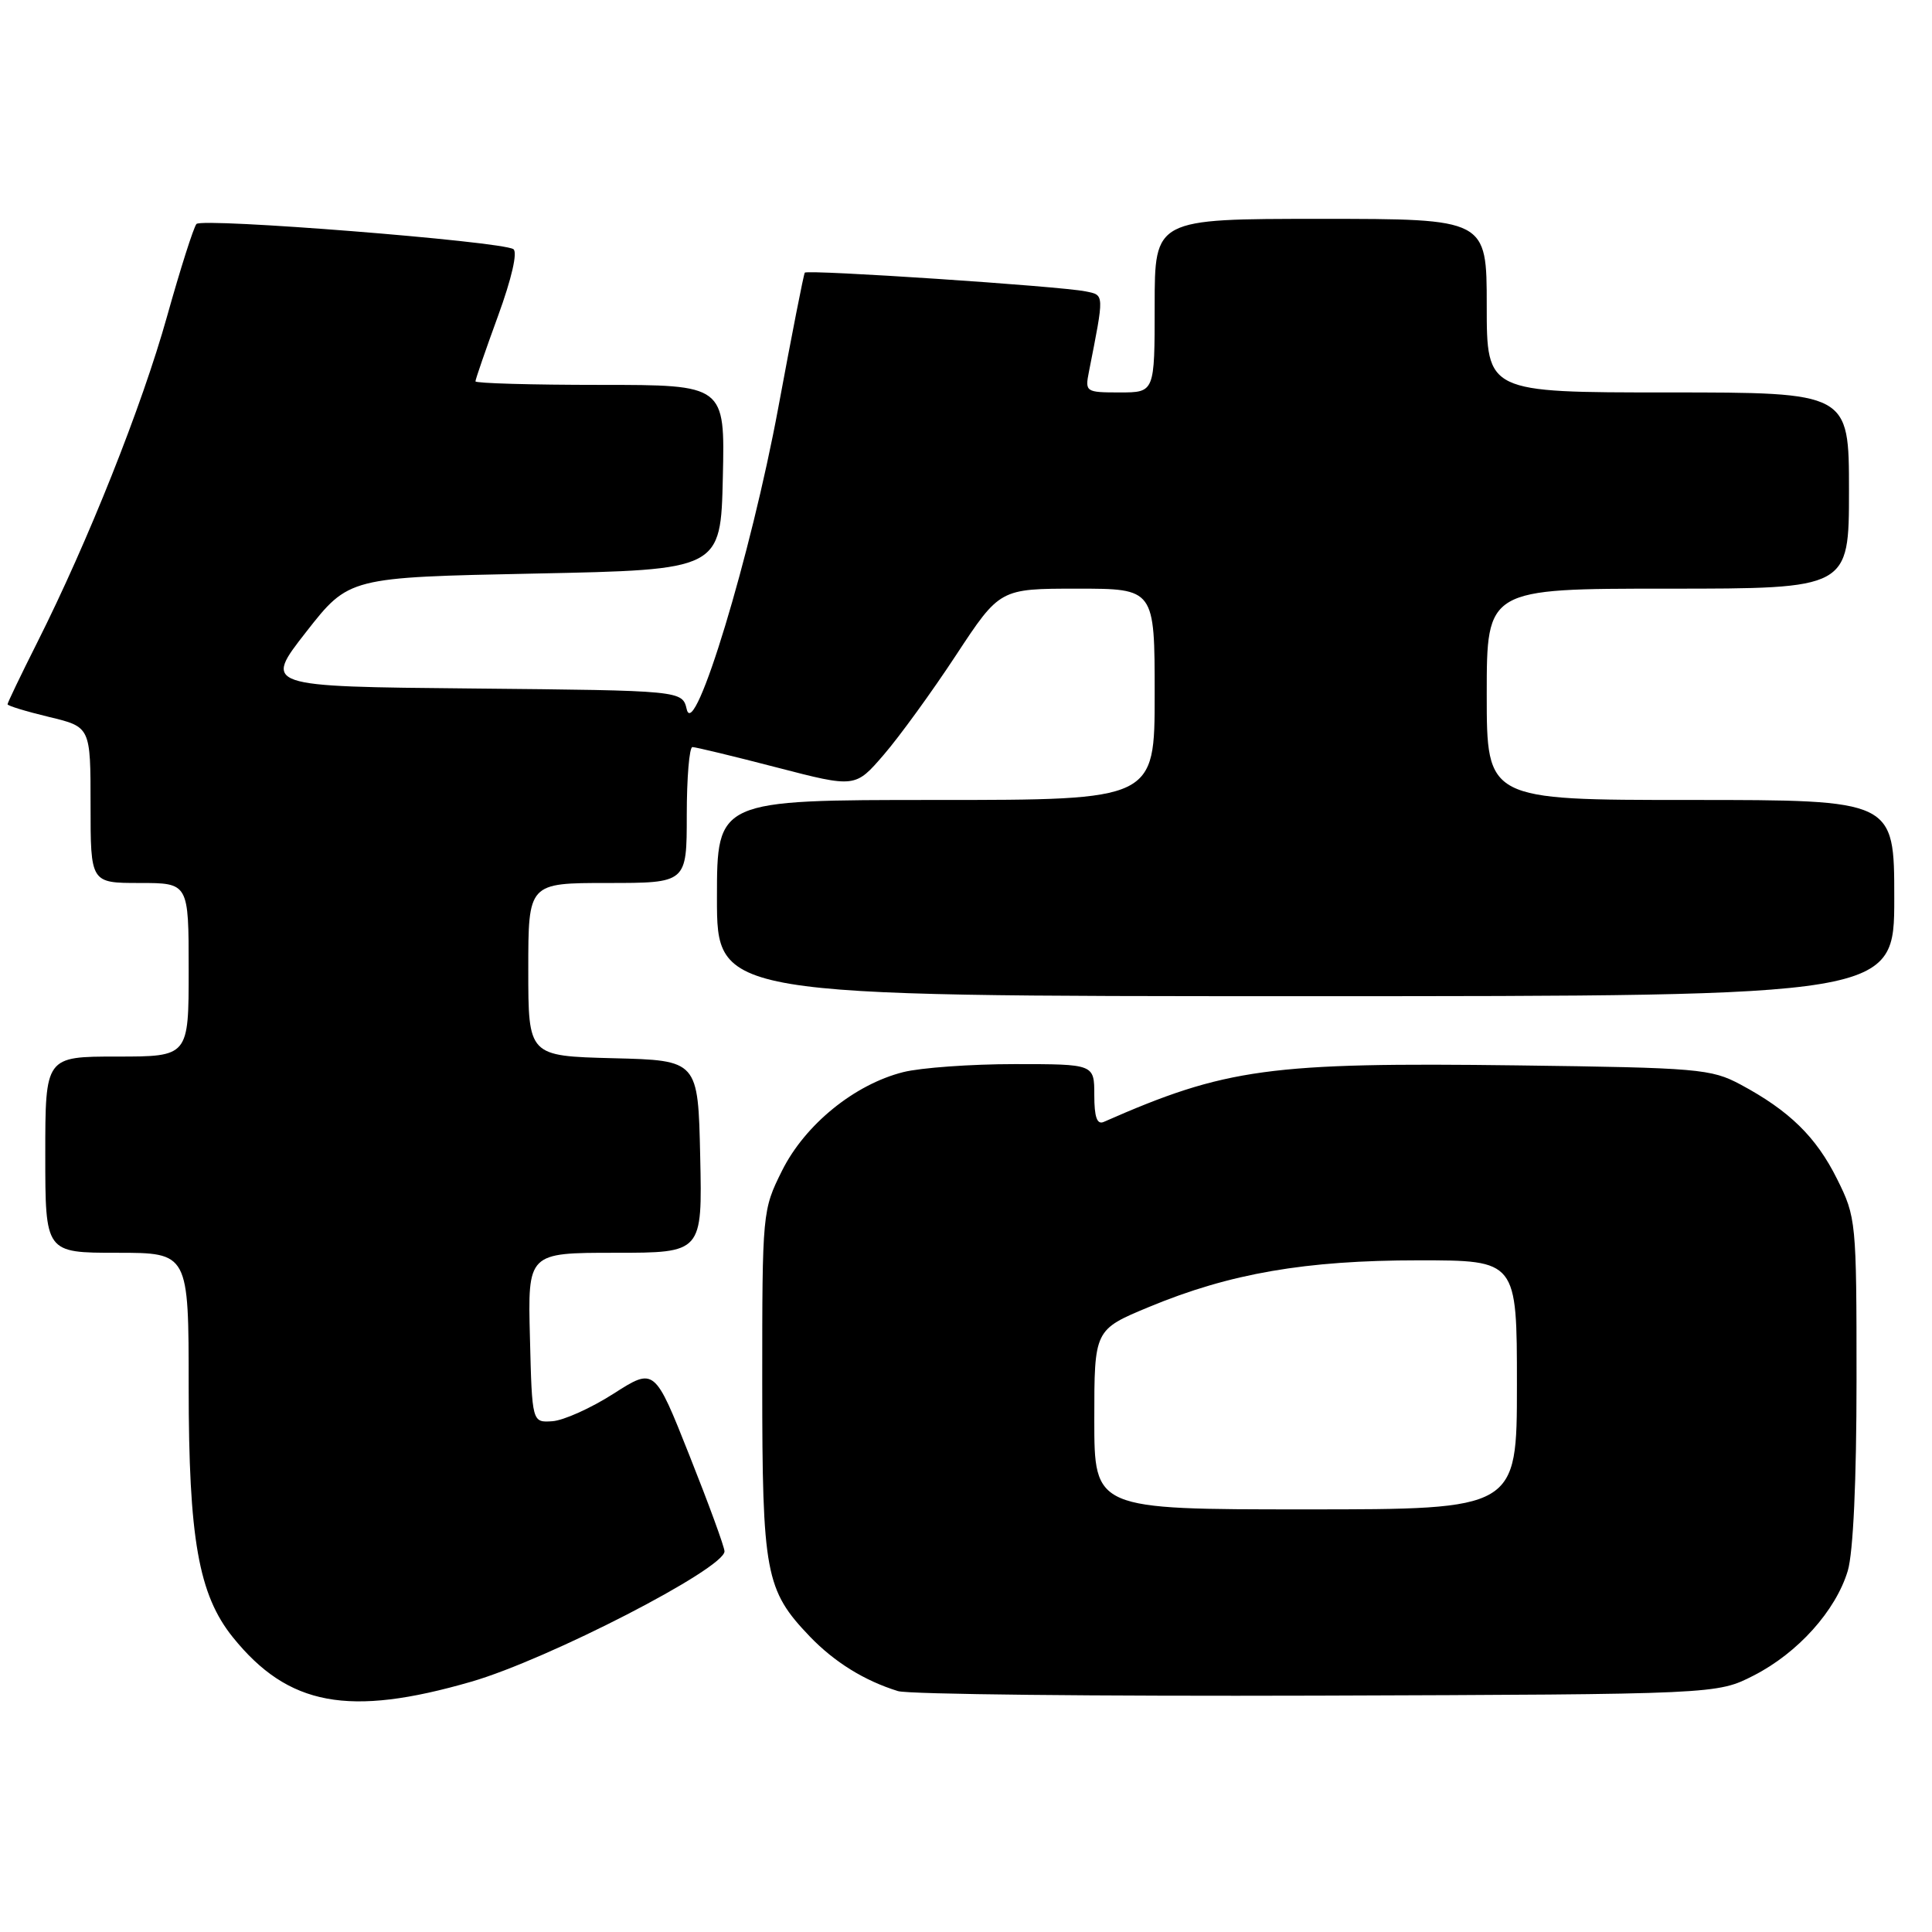 <?xml version="1.0" encoding="UTF-8" standalone="no"?>
<!DOCTYPE svg PUBLIC "-//W3C//DTD SVG 1.1//EN" "http://www.w3.org/Graphics/SVG/1.1/DTD/svg11.dtd" >
<svg xmlns="http://www.w3.org/2000/svg" xmlns:xlink="http://www.w3.org/1999/xlink" version="1.1" viewBox="0 0 256 256">
 <g >
 <path fill="currentColor"
d=" M 62.46 222.83 C 72.64 219.88 96.00 207.85 96.00 205.56 C 96.00 204.99 93.91 199.28 91.36 192.87 C 86.73 181.20 86.73 181.20 81.30 184.67 C 78.32 186.58 74.67 188.22 73.19 188.32 C 70.50 188.50 70.50 188.50 70.22 177.25 C 69.93 166.00 69.93 166.00 81.50 166.00 C 93.06 166.00 93.06 166.00 92.78 153.25 C 92.50 140.50 92.50 140.50 81.25 140.22 C 70.00 139.93 70.00 139.93 70.00 128.47 C 70.00 117.00 70.00 117.00 80.50 117.00 C 91.00 117.00 91.00 117.00 91.00 108.00 C 91.00 103.05 91.34 99.00 91.75 98.99 C 92.16 98.99 97.19 100.20 102.92 101.69 C 113.33 104.39 113.33 104.39 117.11 100.00 C 119.19 97.59 123.50 91.65 126.68 86.81 C 132.48 78.00 132.48 78.00 142.74 78.00 C 153.00 78.00 153.00 78.00 153.00 92.00 C 153.00 106.00 153.00 106.00 124.00 106.00 C 95.00 106.00 95.00 106.00 95.00 119.00 C 95.00 132.00 95.00 132.00 173.00 132.00 C 251.00 132.00 251.00 132.00 251.00 119.00 C 251.00 106.00 251.00 106.00 224.00 106.00 C 197.00 106.00 197.00 106.00 197.00 92.00 C 197.00 78.00 197.00 78.00 221.00 78.00 C 245.00 78.00 245.00 78.00 245.00 65.00 C 245.00 52.00 245.00 52.00 221.00 52.00 C 197.00 52.00 197.00 52.00 197.00 40.50 C 197.00 29.00 197.00 29.00 175.00 29.00 C 153.00 29.00 153.00 29.00 153.00 40.50 C 153.00 52.00 153.00 52.00 148.38 52.00 C 143.86 52.00 143.76 51.93 144.29 49.25 C 146.34 38.83 146.36 39.12 143.85 38.61 C 140.52 37.92 106.96 35.69 106.64 36.13 C 106.49 36.33 104.91 44.38 103.13 54.00 C 99.51 73.54 92.01 98.27 91.00 94.00 C 90.41 91.50 90.41 91.50 62.66 91.23 C 34.91 90.97 34.91 90.97 40.57 83.73 C 46.23 76.50 46.23 76.50 70.86 76.00 C 95.50 75.50 95.50 75.50 95.78 63.25 C 96.06 51.00 96.06 51.00 79.53 51.00 C 70.44 51.00 63.00 50.79 63.00 50.53 C 63.00 50.27 64.35 46.36 66.00 41.84 C 67.80 36.91 68.61 33.38 68.02 33.01 C 66.32 31.96 26.77 28.83 26.03 29.68 C 25.65 30.13 23.89 35.65 22.13 41.94 C 18.80 53.84 11.68 71.72 4.92 85.16 C 2.76 89.45 1.00 93.12 1.00 93.32 C 1.00 93.52 3.47 94.27 6.50 95.00 C 12.00 96.32 12.00 96.32 12.00 106.66 C 12.00 117.00 12.00 117.00 18.50 117.00 C 25.00 117.00 25.00 117.00 25.00 128.50 C 25.00 140.00 25.00 140.00 15.50 140.00 C 6.00 140.00 6.00 140.00 6.00 153.00 C 6.00 166.00 6.00 166.00 15.50 166.00 C 25.00 166.00 25.00 166.00 25.00 183.79 C 25.00 203.86 26.31 211.30 30.85 216.94 C 38.19 226.05 46.20 227.54 62.46 222.83 Z  M 232.38 222.01 C 238.23 219.02 243.25 213.43 244.84 208.14 C 245.56 205.72 246.00 196.21 246.00 182.83 C 246.00 161.80 245.95 161.30 243.42 156.22 C 240.64 150.63 237.09 147.17 230.62 143.70 C 226.74 141.63 225.03 141.48 201.10 141.17 C 168.17 140.75 162.45 141.53 146.25 148.66 C 145.36 149.05 145.00 148.02 145.00 145.11 C 145.00 141.00 145.00 141.00 134.44 141.00 C 128.64 141.00 122.00 141.48 119.69 142.06 C 113.22 143.69 106.67 149.02 103.63 155.11 C 101.02 160.35 101.00 160.57 101.00 183.23 C 101.00 208.47 101.42 210.70 107.30 216.84 C 110.57 220.24 114.53 222.70 118.99 224.08 C 120.37 224.51 145.35 224.77 174.50 224.68 C 227.50 224.50 227.50 224.50 232.38 222.01 Z  M 145.00 188.09 C 145.00 176.19 145.00 176.19 152.25 173.18 C 162.97 168.73 172.96 167.00 187.96 167.00 C 201.00 167.00 201.00 167.00 201.00 183.50 C 201.00 200.00 201.00 200.00 173.00 200.00 C 145.00 200.00 145.00 200.00 145.00 188.09 Z "/>
</g>
</svg>